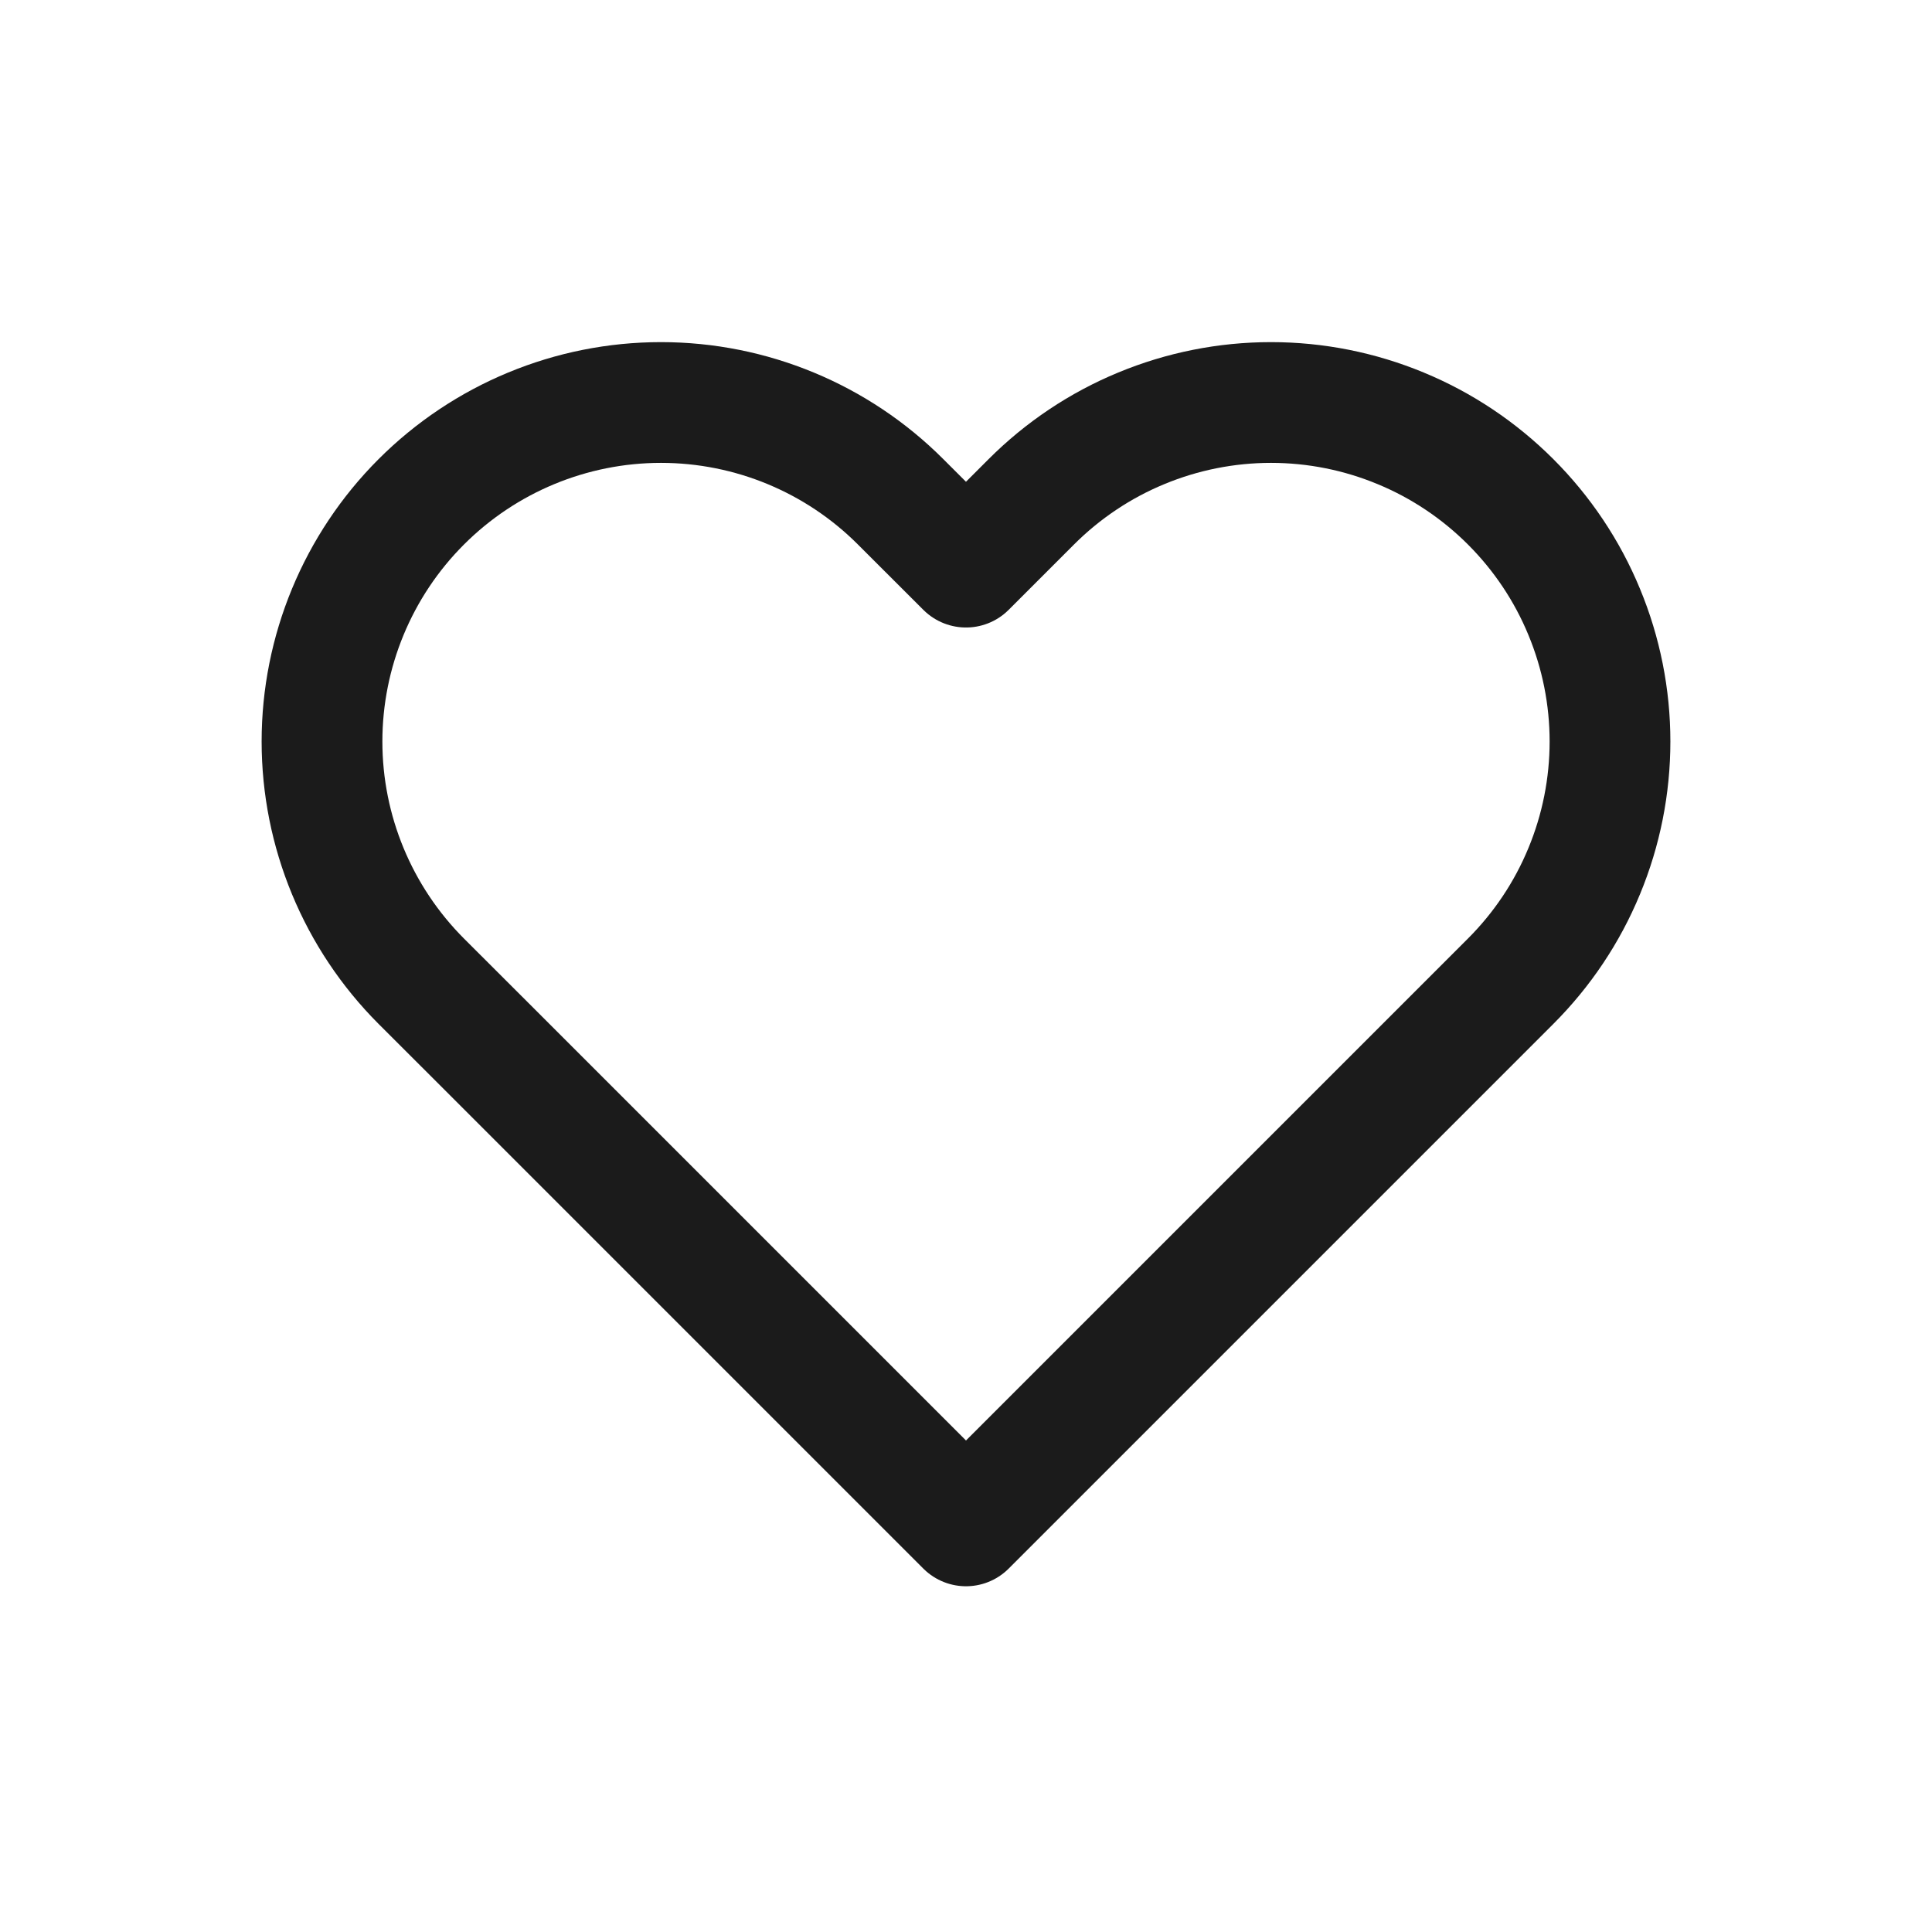 <svg width="24" height="24" viewBox="0 0 24 24" fill="none" xmlns="http://www.w3.org/2000/svg">
<path d="M18.766 6.234C18.375 5.843 17.911 5.532 17.4 5.321C16.889 5.109 16.342 5 15.789 5C15.236 5 14.688 5.109 14.177 5.321C13.666 5.532 13.202 5.843 12.811 6.234L12 7.045L11.188 6.234C10.399 5.444 9.328 5 8.211 5C7.094 5 6.023 5.444 5.233 6.234C4.444 7.023 4 8.095 4 9.211C4 10.328 4.444 11.399 5.233 12.189L6.045 13L12 18.955L17.955 13L18.766 12.189C19.157 11.798 19.468 11.334 19.679 10.823C19.891 10.312 20 9.764 20 9.211C20 8.658 19.891 8.111 19.679 7.6C19.468 7.089 19.157 6.625 18.766 6.234V6.234Z" stroke="#1B1B1B" stroke-width="1.5" stroke-linecap="round" stroke-linejoin="round"/>
</svg>
